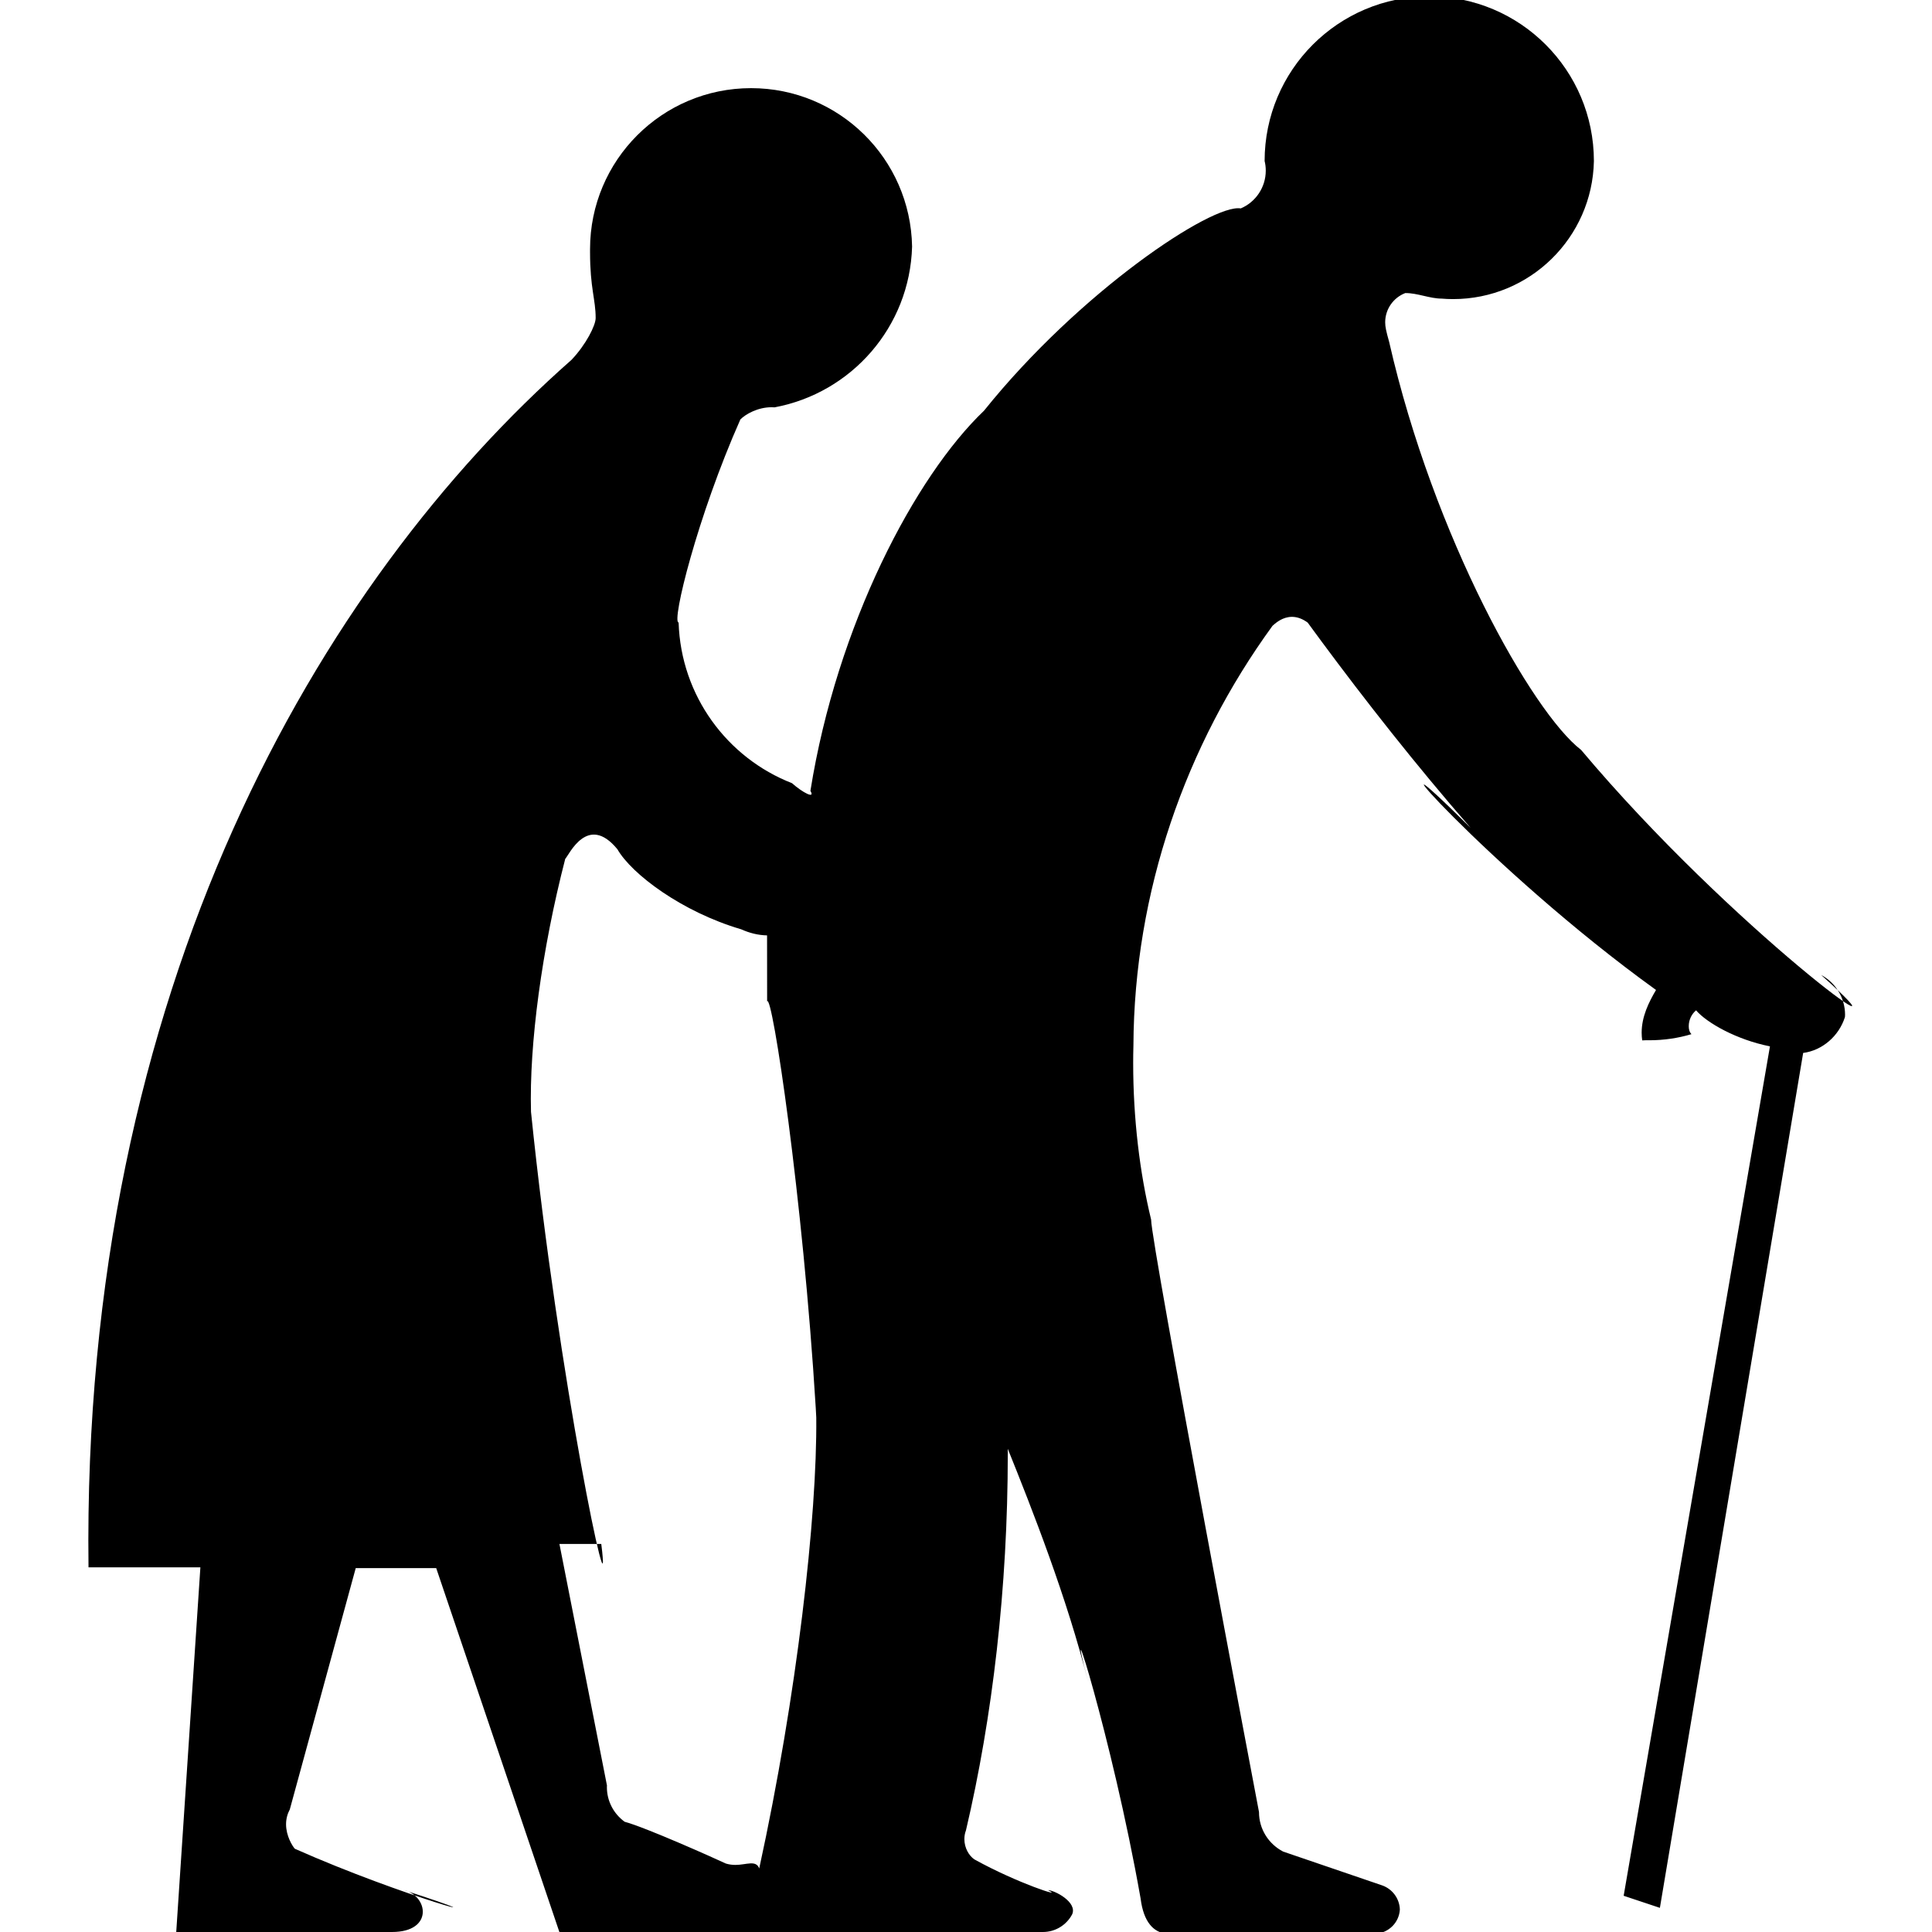 <?xml version="1.0" encoding="utf-8"?>
<!-- Generated by IcoMoon.io -->
<!DOCTYPE svg PUBLIC "-//W3C//DTD SVG 1.1//EN" "http://www.w3.org/Graphics/SVG/1.1/DTD/svg11.dtd">
<svg version="1.1" xmlns="http://www.w3.org/2000/svg" xmlns:xlink="http://www.w3.org/1999/xlink" width="32" height="32" viewBox="0 0 32 32">
<path d="M13.52 23.48c0.015 1.638-0.321 4.607-0.945 7.468-0.052-0.146-0.213-0.059-0.395-0.059-0.055 0-0.108-0.008-0.158-0.023-0.196-0.092-1.329-0.599-1.676-0.692-0.179-0.13-0.294-0.338-0.294-0.574 0-0.009 0-0.019 0.001-0.028l-0.787-3.999h0.693c0.196 1.551-0.712-2.736-1.164-7.158-0.031-1.123 0.18-2.691 0.567-4.189 0.064-0.066 0.371-0.76 0.864-0.16 0.238 0.414 1.072 1.039 2.050 1.326 0.138 0.062 0.28 0.098 0.429 0.101l0.001 1.093c0.082-0.152 0.593 3.247 0.805 6.727zM20.853 30.013s-1.787-9.413-1.787-9.813c-0.189-0.779-0.297-1.673-0.297-2.593 0-0.096 0.001-0.192 0.004-0.288 0.011-2.544 0.864-4.976 2.304-6.954 0.069-0.059 0.376-0.365 0.763 0.128-3.874-5.897-1.115-0.947 2.519 3.22-2.035-2.023 0.263 0.662 3.070 2.684-0.122 0.206-0.238 0.443-0.238 0.707 0 0.043 0.003 0.086 0.009 0.128 0.035-0.003 0.076-0.002 0.117-0.002 0.243 0 0.478-0.035 0.699-0.101-0.035-0.036-0.045-0.083-0.045-0.132 0-0.105 0.047-0.2 0.121-0.263 0.176 0.206 0.669 0.487 1.224 0.597l-2.423 14.069 0.6 0.2 2.373-14.16c0.316-0.041 0.592-0.278 0.692-0.594 0.002-0.016 0.002-0.027 0.002-0.038 0-0.286-0.161-0.534-0.397-0.66 1.789 1.595-1.466-0.742-3.975-3.727-0.809-0.622-2.441-3.519-3.179-6.757-0.050-0.179-0.066-0.25-0.066-0.325 0-0.221 0.138-0.41 0.333-0.485 0.204-0.001 0.404 0.092 0.604 0.092 0.056 0.005 0.121 0.008 0.187 0.008 1.273 0 2.307-1.019 2.333-2.285 0-1.508-1.221-2.729-2.727-2.729s-2.727 1.221-2.727 2.727c0.012 0.048 0.019 0.102 0.019 0.159 0 0.281-0.171 0.523-0.414 0.626-0.477-0.082-2.67 1.379-4.253 3.351-1.138 1.085-2.436 3.547-2.875 6.296 0.086 0.142-0.129 0.029-0.305-0.127-1.072-0.418-1.84-1.447-1.878-2.661-0.121-0.003 0.311-1.76 1.023-3.364 0.085-0.086 0.287-0.202 0.517-0.202 0.016 0 0.033 0.001 0.049 0.002 1.275-0.238 2.241-1.334 2.278-2.663-0.026-1.457-1.21-2.624-2.667-2.624-1.473 0-2.667 1.194-2.667 2.667 0 0.016 0 0.033 0 0.049-0 0.598 0.093 0.784 0.093 1.091 0.001 0.121-0.162 0.444-0.401 0.694-4.159 3.666-8.119 10.399-7.999 19.999h1.853l-0.4 6.040h3.573c0.693 0 0.6-0.6 0.2-0.693 1.958 0.635-0.003 0.117-1.809-0.686-0.041-0.046-0.145-0.213-0.145-0.405 0-0.089 0.022-0.172 0.062-0.246l1.092-3.997h1.333l2.040 6.027h8c0.003 0 0.006 0 0.009 0 0.209 0 0.391-0.118 0.483-0.29 0.095-0.203-0.292-0.403-0.399-0.403 0.293 0.142-0.506-0.114-1.218-0.509-0.088-0.058-0.167-0.188-0.167-0.337 0-0.050 0.009-0.099 0.026-0.143 0.44-1.872 0.693-4.025 0.693-6.236 0-0.028-0-0.057-0-0.085 0.4 0.991 0.987 2.484 1.333 3.871-0.439-1.692 0.391 0.881 0.867 3.577 0.049 0.392 0.215 0.559 0.425 0.583l3.469 0c0.215-0.013 0.387-0.184 0.4-0.399-0.005-0.184-0.124-0.34-0.29-0.4l-1.643-0.561c-0.239-0.124-0.4-0.37-0.4-0.653 0-0 0-0 0-0z"></path>
</svg>
